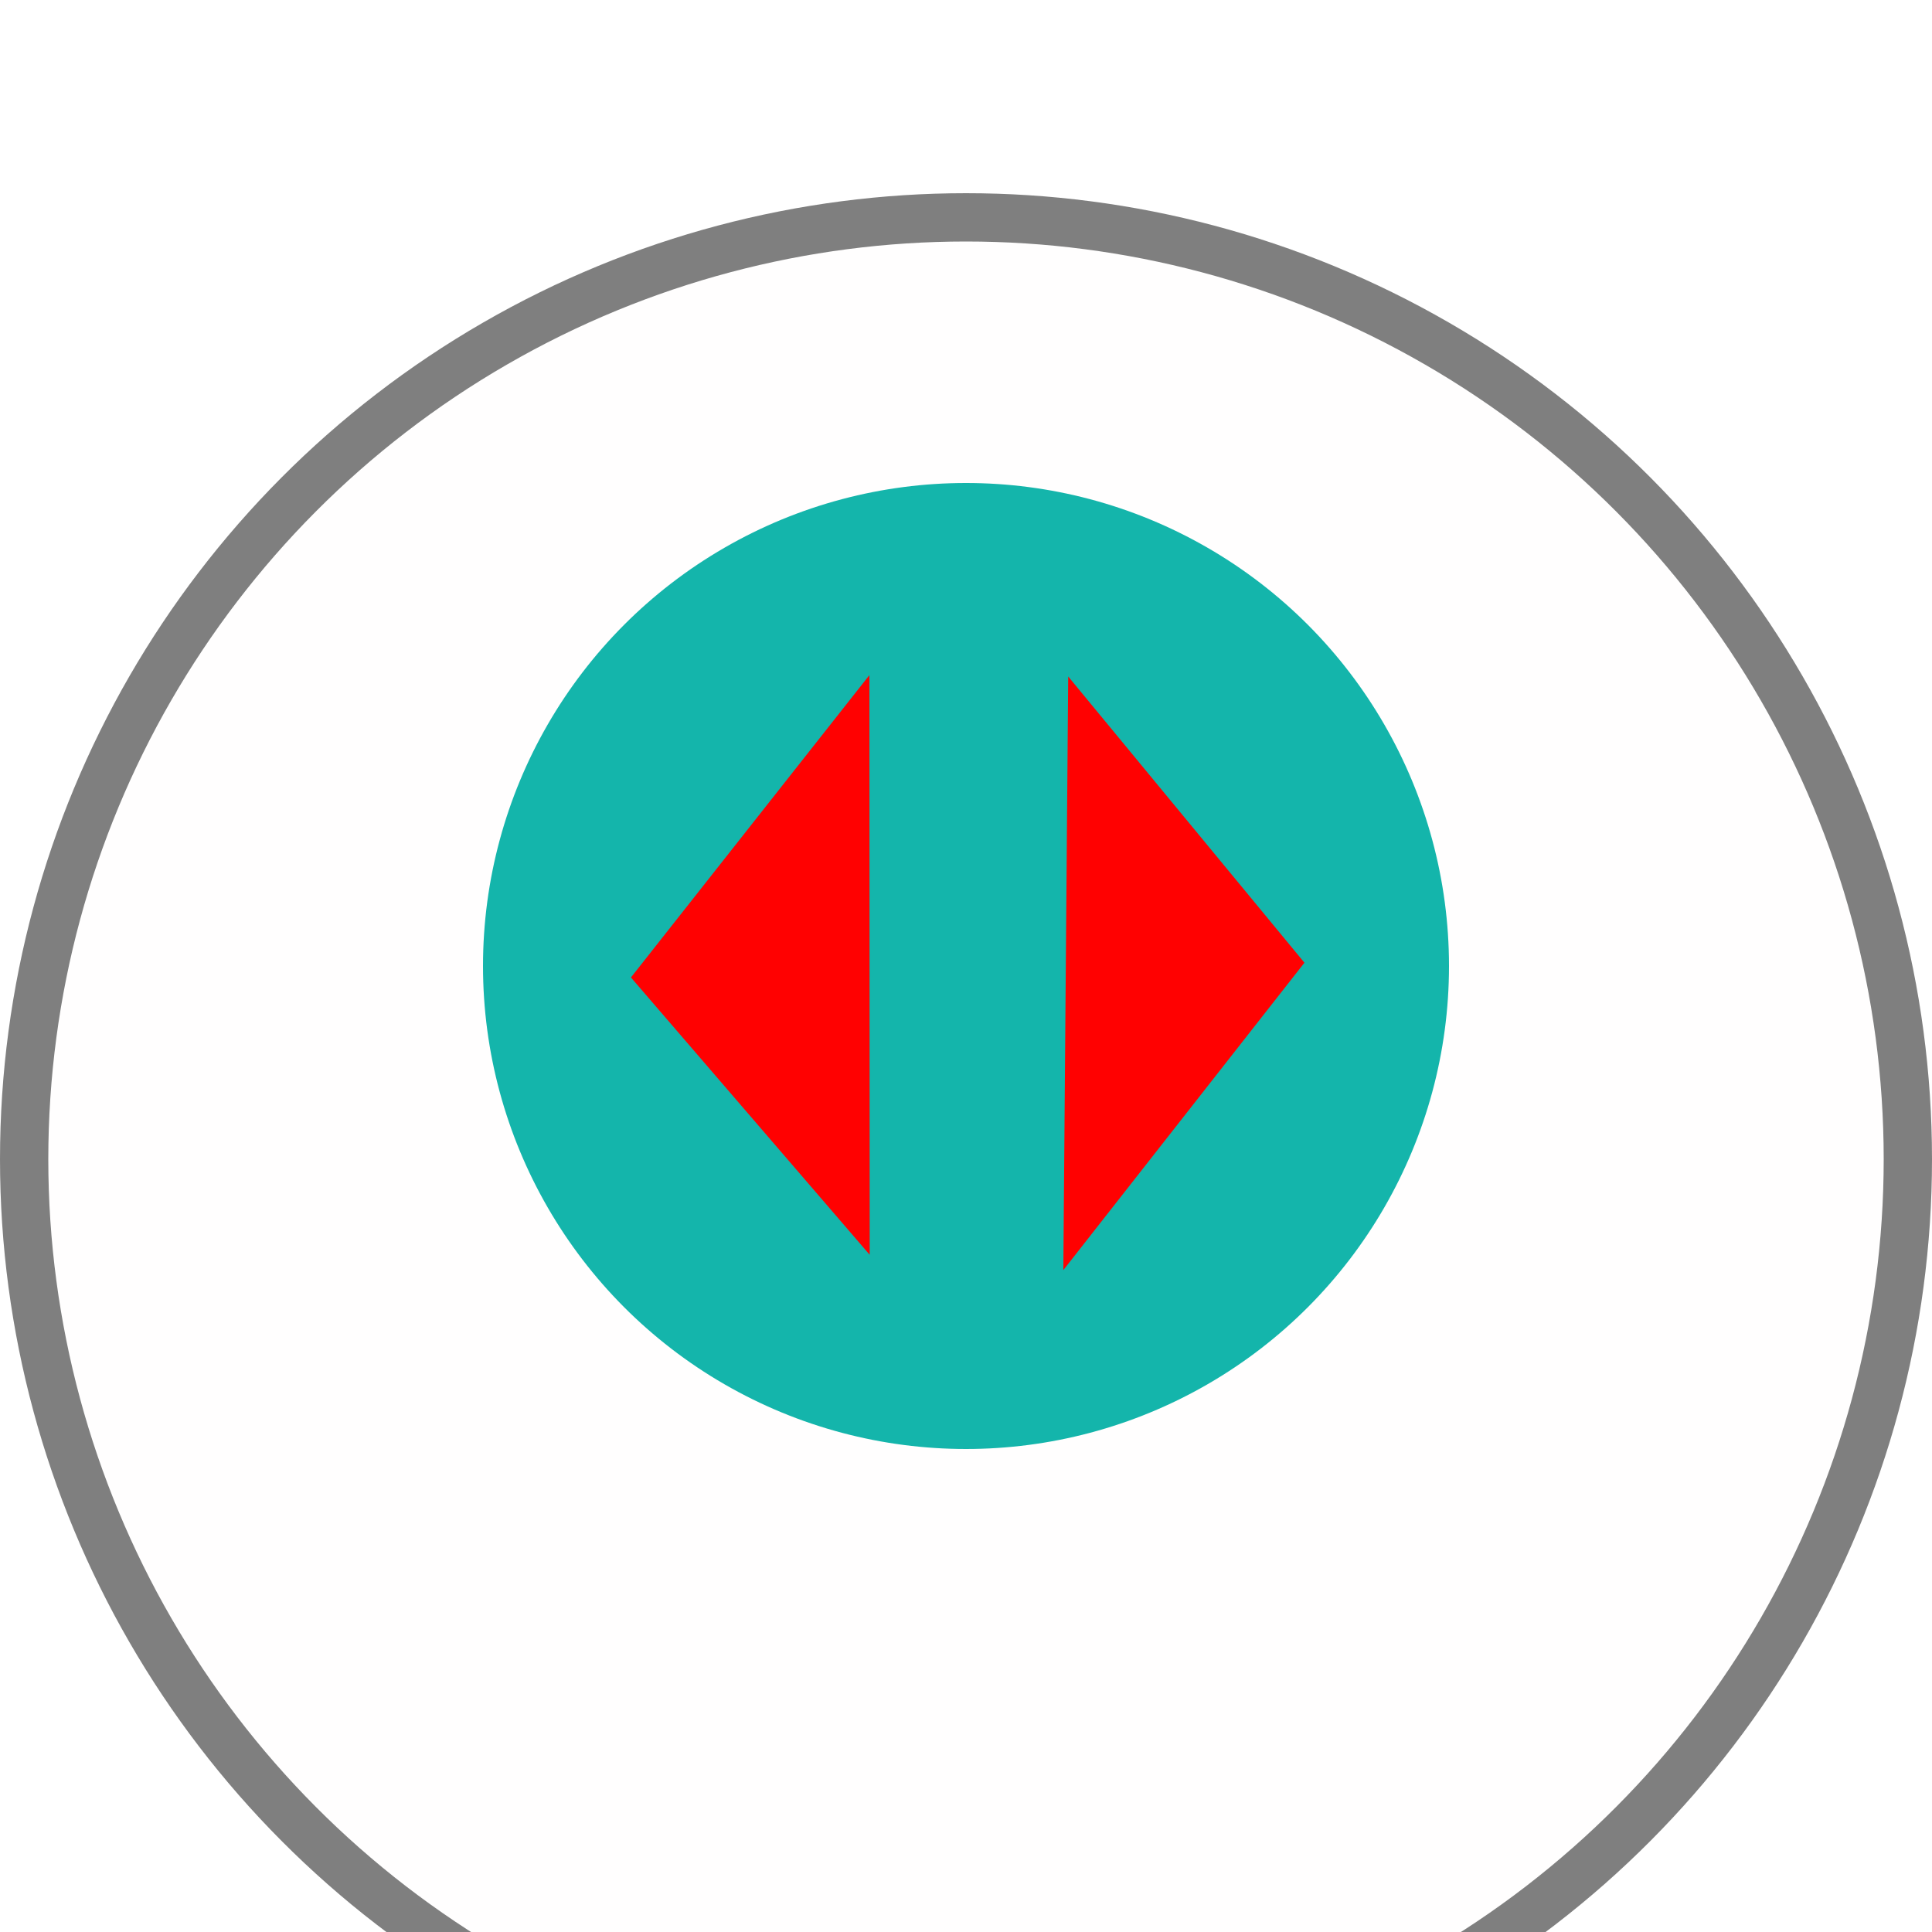 <svg width="40" height="40" viewBox="0 0 40 40" fill="none" xmlns="http://www.w3.org/2000/svg">
<rect width="40" height="40" fill="#180303"/>
<g clip-path="url(#clip0_0_1)">
<rect width="40" height="40" fill="white"/>
<g opacity="0.5" filter="url(#filter0_d_0_1)">
<circle cx="20" cy="20" r="20" fill="#FFFEFE"/>
<circle cx="20" cy="20" r="19.5" stroke="black"/>
</g>
<circle cx="20" cy="20" r="10" fill="#14B5AB"/>
<path d="M27.007 19.932L22.015 26.296L22.116 14.006L27.007 19.932Z" fill="#FF0101"/>
<path d="M13.063 20.237L18 13.978L18.006 25.979L13.063 20.237Z" fill="#FF0101"/>
</g>
<defs>
<filter id="filter0_d_0_1" x="-4" y="0" width="48" height="48" filterUnits="userSpaceOnUse" color-interpolation-filters="sRGB">
<feFlood flood-opacity="0" result="BackgroundImageFix"/>
<feColorMatrix in="SourceAlpha" type="matrix" values="0 0 0 0 0 0 0 0 0 0 0 0 0 0 0 0 0 0 127 0" result="hardAlpha"/>
<feOffset dy="4"/>
<feGaussianBlur stdDeviation="2"/>
<feComposite in2="hardAlpha" operator="out"/>
<feColorMatrix type="matrix" values="0 0 0 0 0 0 0 0 0 0 0 0 0 0 0 0 0 0 0.25 0"/>
<feBlend mode="normal" in2="BackgroundImageFix" result="effect1_dropShadow_0_1"/>
<feBlend mode="normal" in="SourceGraphic" in2="effect1_dropShadow_0_1" result="shape"/>
</filter>
<clipPath id="clip0_0_1">
<rect width="40" height="40" fill="white"/>
</clipPath>
</defs>
</svg>
